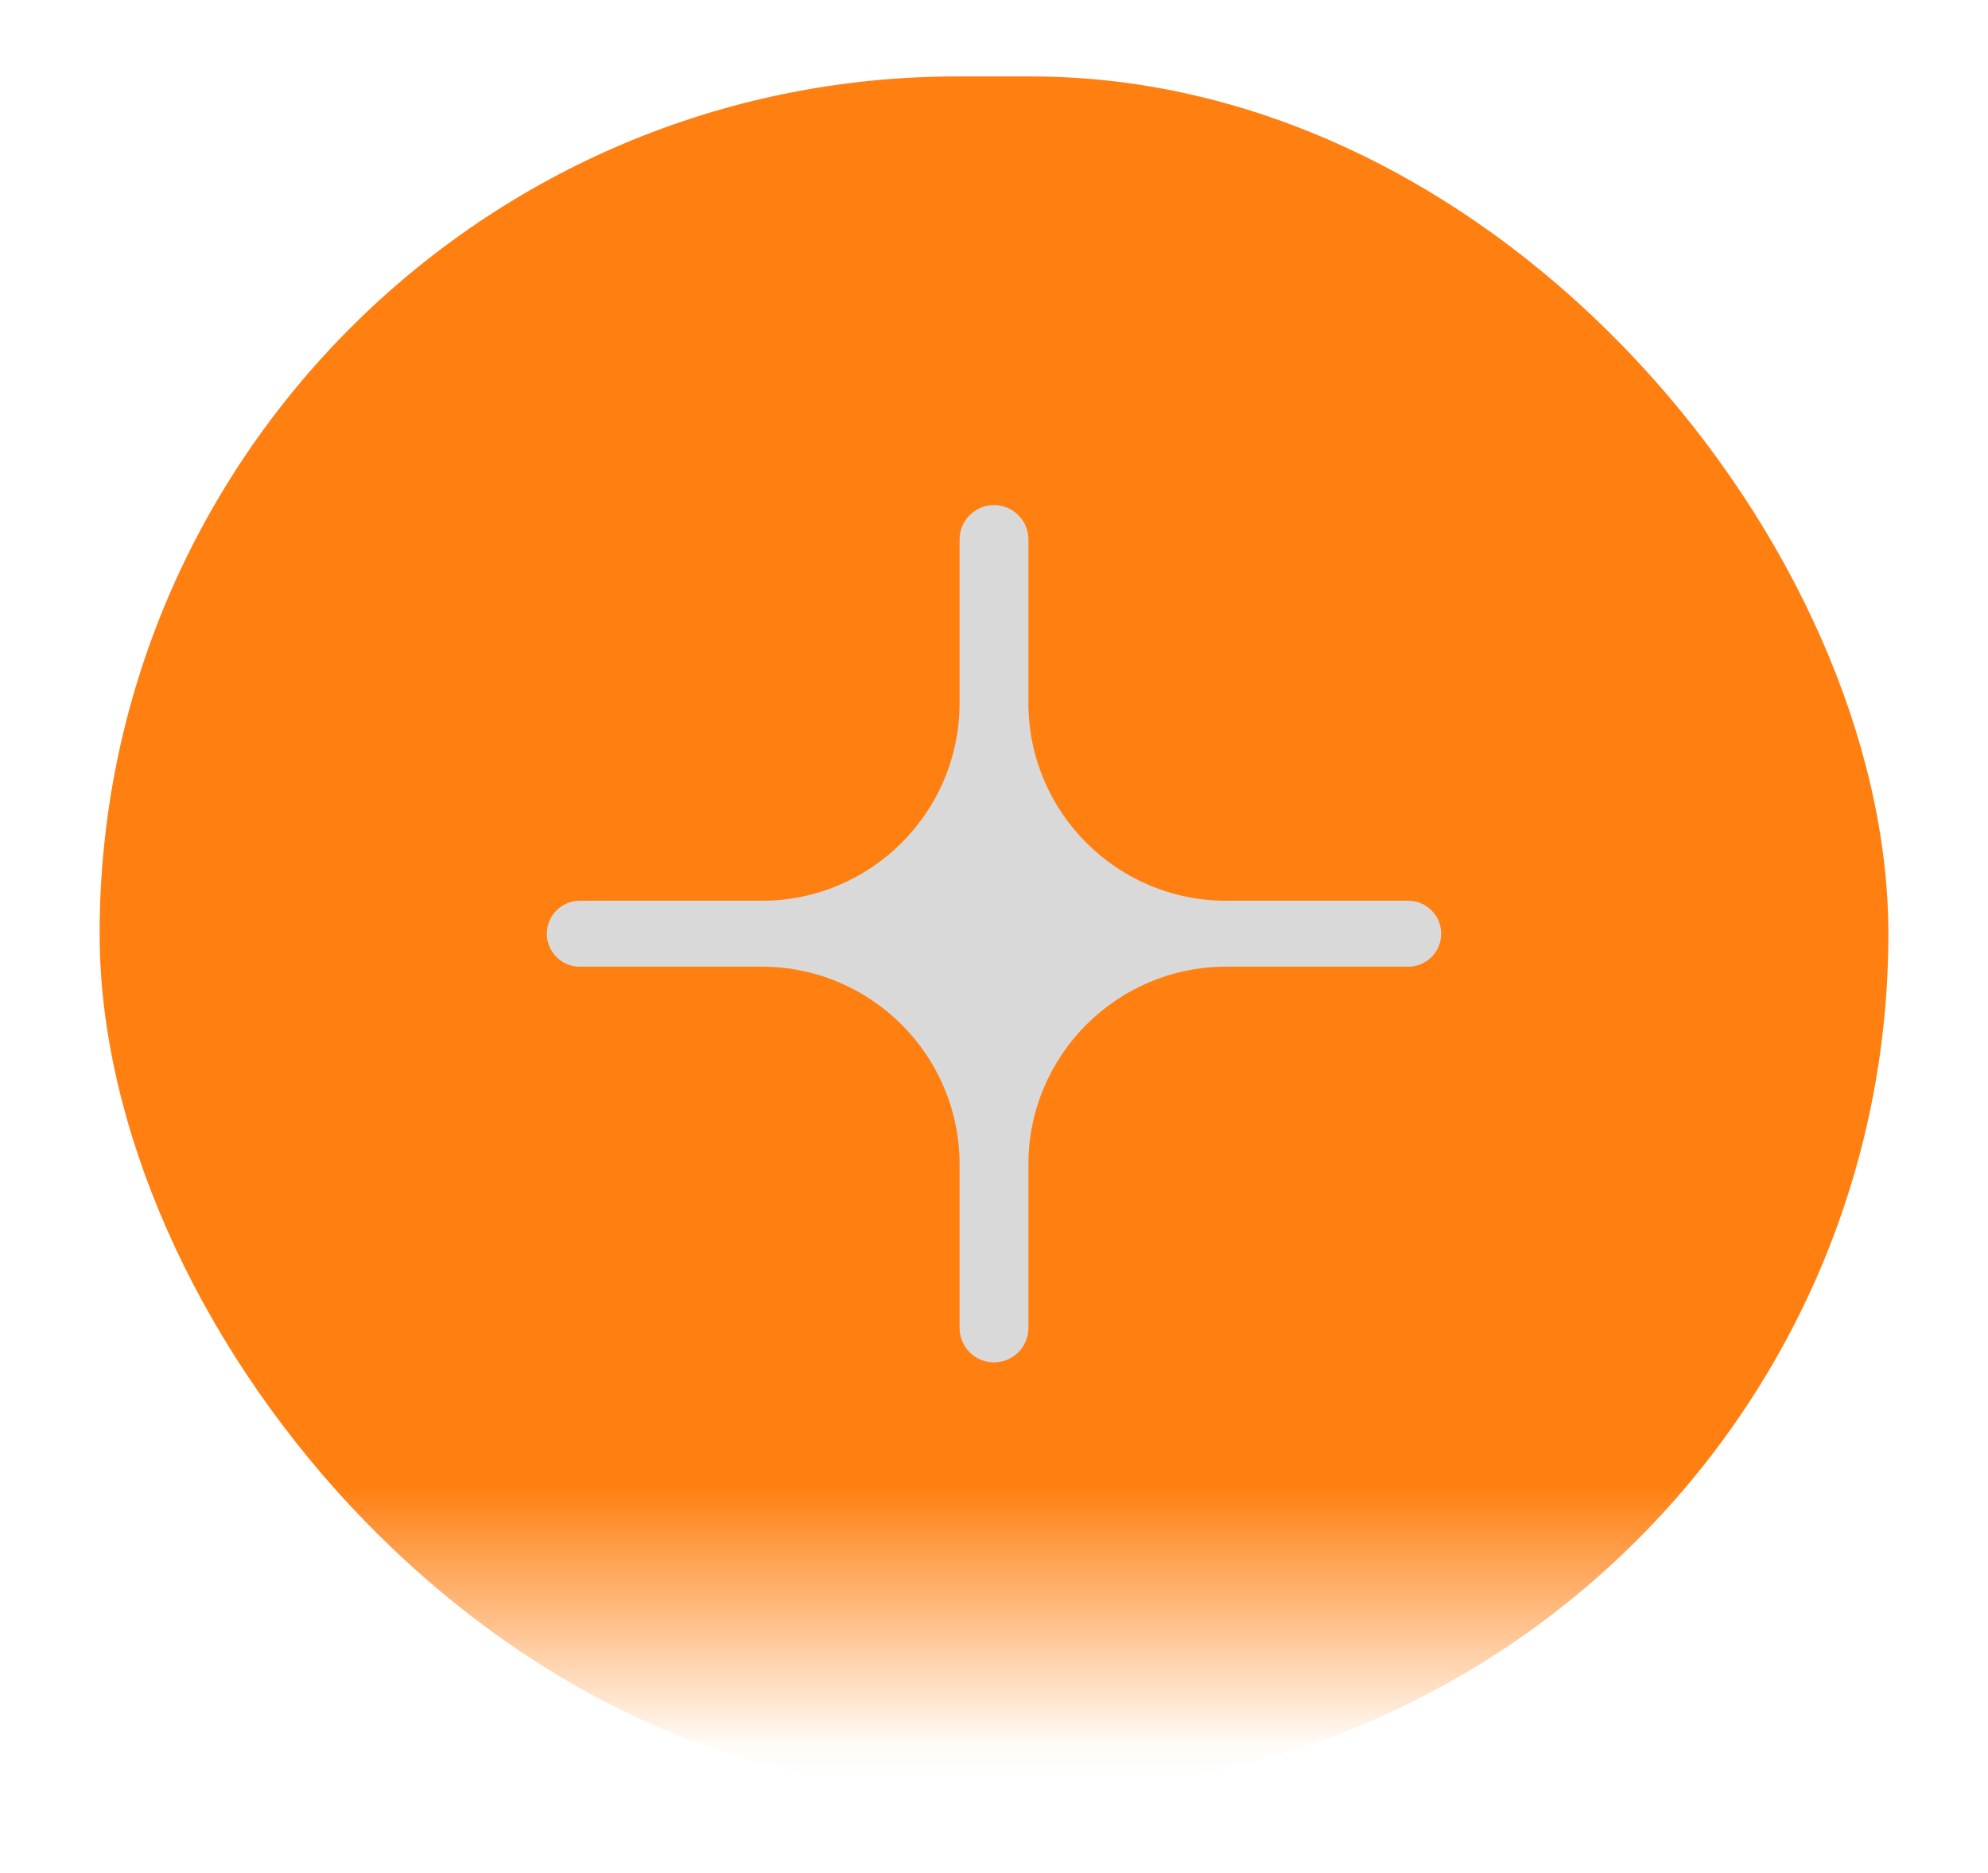 <svg width="52" height="49" viewBox="0 0 52 49" fill="none" xmlns="http://www.w3.org/2000/svg">
<g filter="url(#filter0_d_355_398)">
<rect x="2.606" width="46.788" height="44.86" rx="22.43" fill="url(#paint0_linear_355_398)"/>
<path fill-rule="evenodd" clip-rule="evenodd" d="M26.9 12.115C26.9 11.618 26.497 11.215 26 11.215C25.503 11.215 25.1 11.618 25.1 12.115V16.391C25.1 19.25 22.783 21.567 19.924 21.567H15.166C14.69 21.567 14.303 21.953 14.303 22.43C14.303 22.906 14.69 23.292 15.166 23.292H19.924C22.783 23.292 25.1 25.61 25.1 28.469V32.745C25.1 33.242 25.503 33.645 26 33.645C26.497 33.645 26.9 33.242 26.9 32.745V28.469C26.9 25.61 29.217 23.292 32.076 23.292H36.835C37.311 23.292 37.697 22.906 37.697 22.43C37.697 21.953 37.311 21.567 36.835 21.567H32.076C29.217 21.567 26.9 19.25 26.9 16.391V12.115Z" fill="#D9D9D9"/>
</g>
<defs>
<filter id="filter0_d_355_398" x="0.606" y="0" width="50.788" height="48.859" filterUnits="userSpaceOnUse" color-interpolation-filters="sRGB">
<feFlood flood-opacity="0" result="BackgroundImageFix"/>
<feColorMatrix in="SourceAlpha" type="matrix" values="0 0 0 0 0 0 0 0 0 0 0 0 0 0 0 0 0 0 127 0" result="hardAlpha"/>
<feOffset dy="2"/>
<feGaussianBlur stdDeviation="1"/>
<feComposite in2="hardAlpha" operator="out"/>
<feColorMatrix type="matrix" values="0 0 0 0 0.801 0 0 0 0 0.394 0 0 0 0 0.043 0 0 0 1 0"/>
<feBlend mode="normal" in2="BackgroundImageFix" result="effect1_dropShadow_355_398"/>
<feBlend mode="normal" in="SourceGraphic" in2="effect1_dropShadow_355_398" result="shape"/>
</filter>
<linearGradient id="paint0_linear_355_398" x1="26" y1="36.901" x2="26" y2="44.86" gradientUnits="userSpaceOnUse">
<stop stop-color="#FF7F11"/>
<stop offset="0.839" stop-color="#FFFAF5"/>
<stop offset="1" stop-color="white" stop-opacity="0"/>
</linearGradient>
</defs>
</svg>
